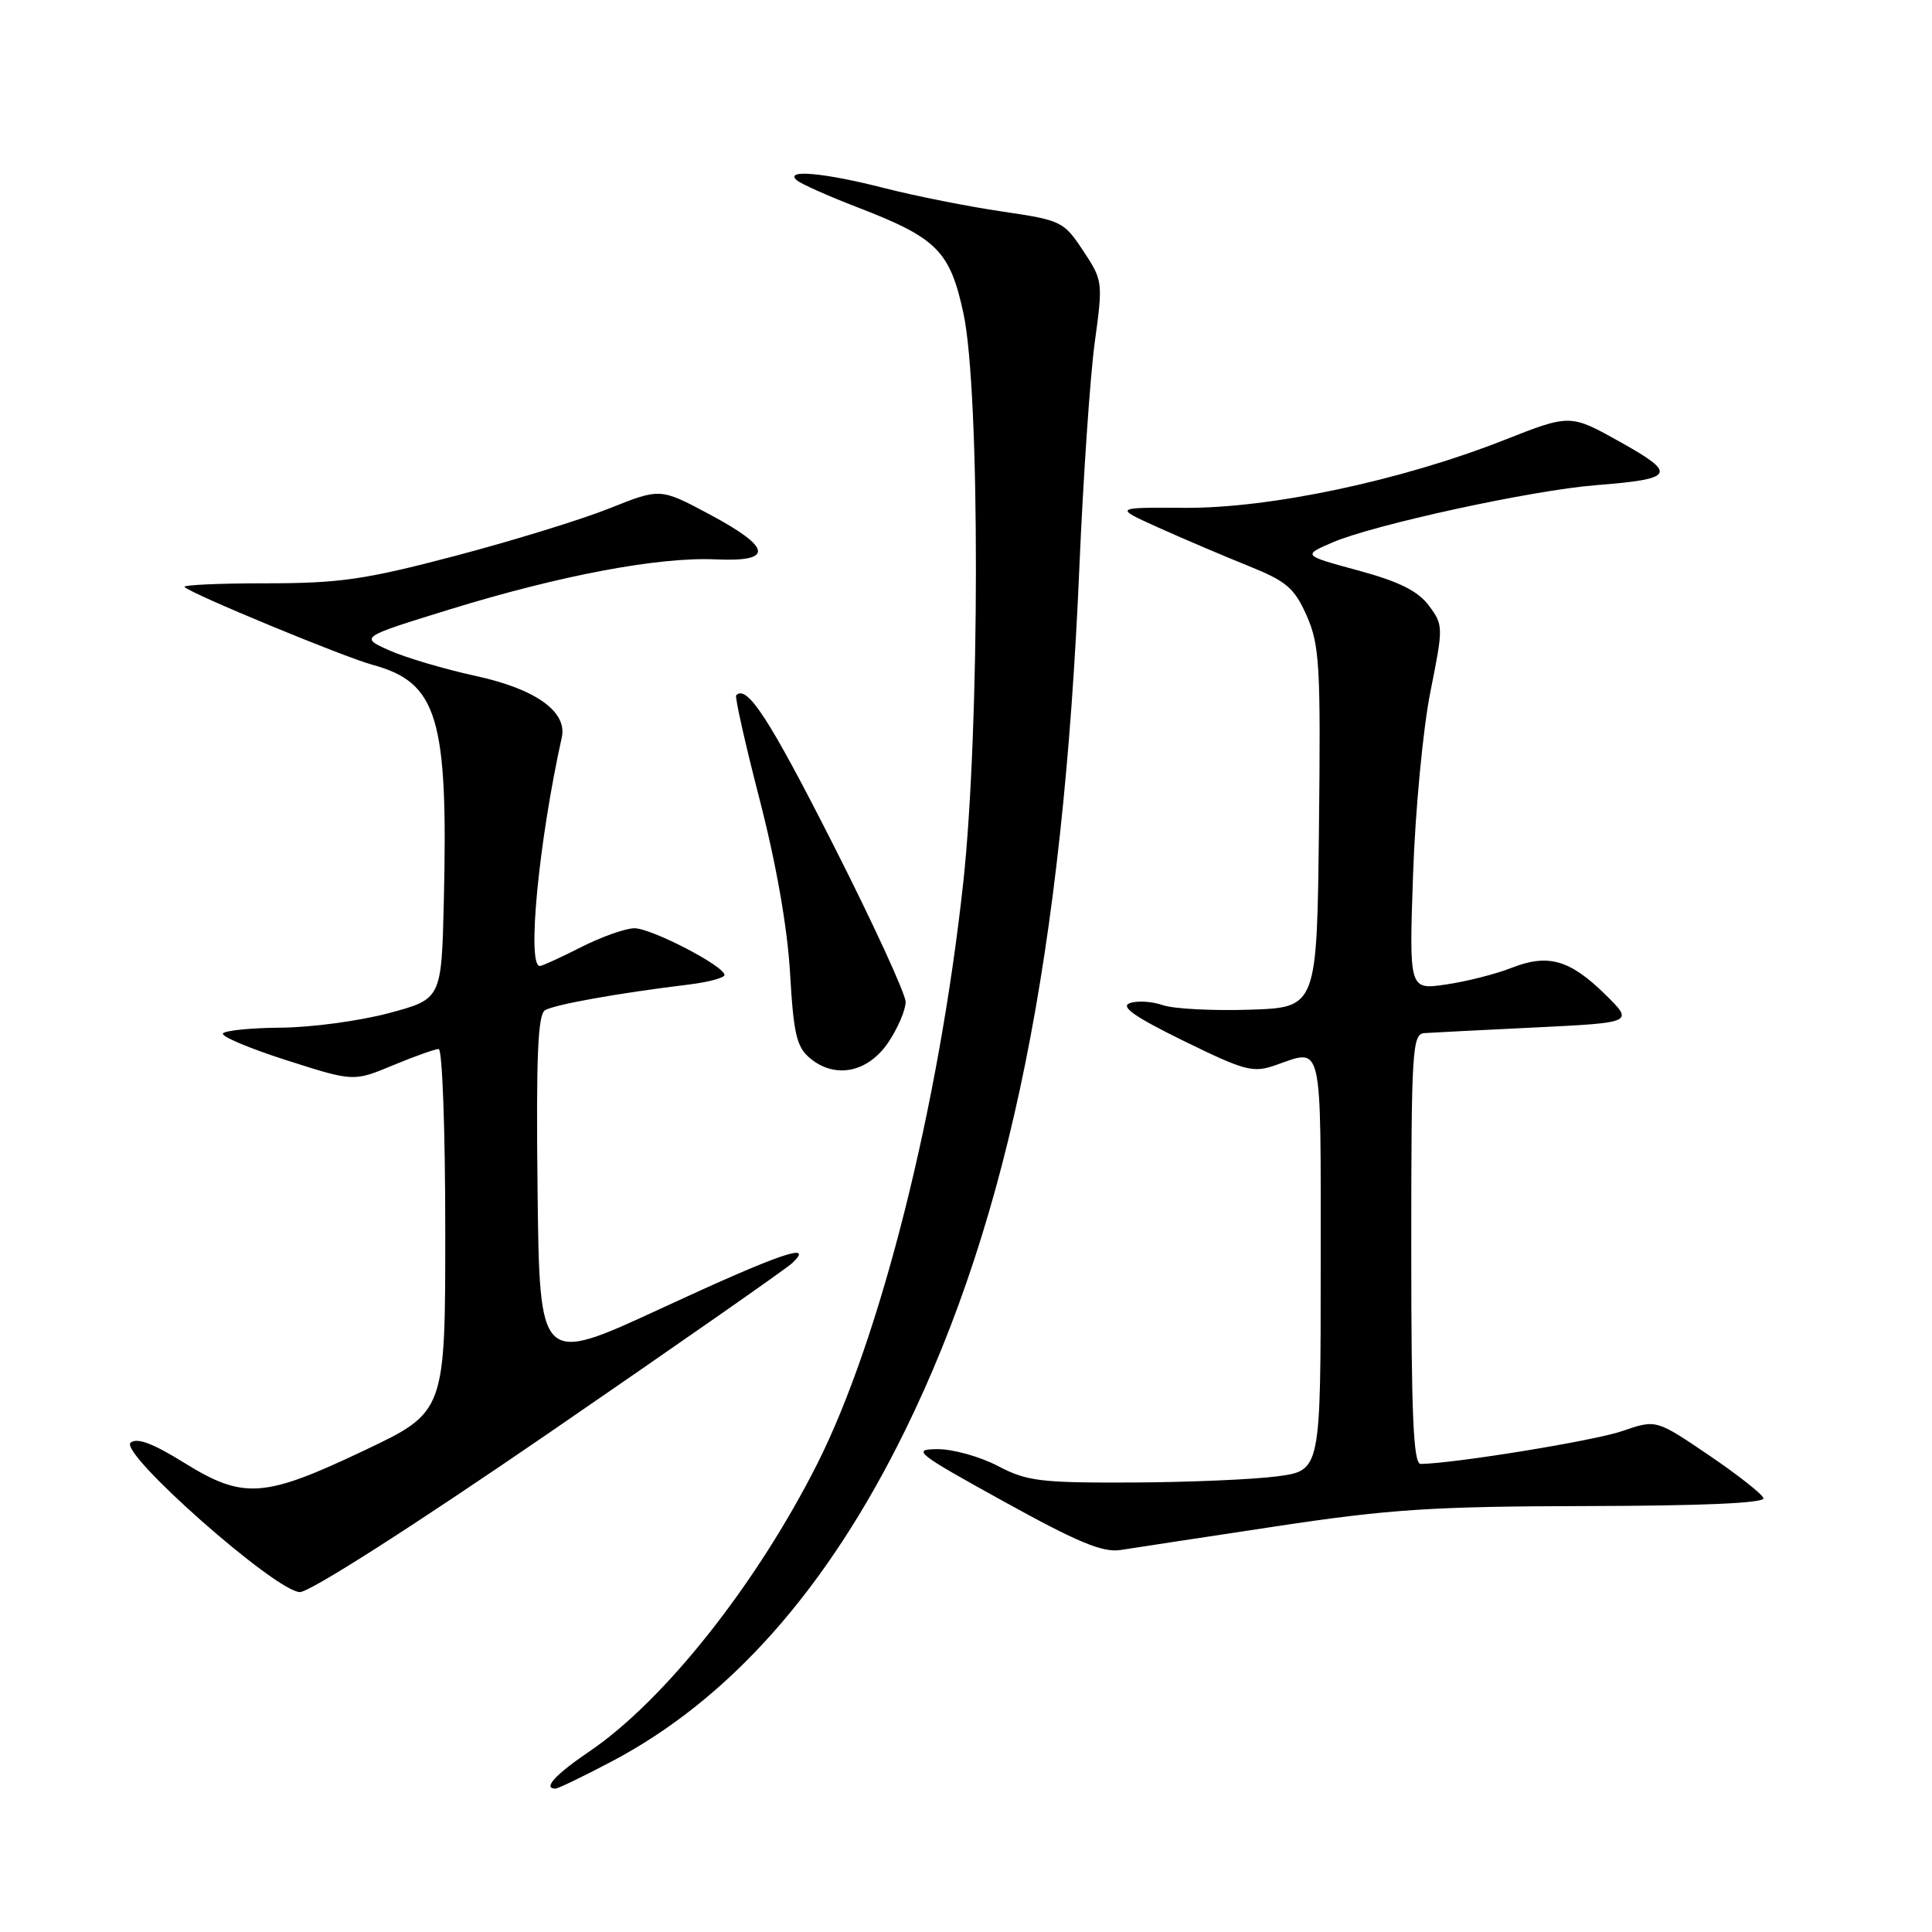 <?xml version="1.0" encoding="UTF-8" standalone="no"?>
<!DOCTYPE svg PUBLIC "-//W3C//DTD SVG 1.1//EN" "http://www.w3.org/Graphics/SVG/1.1/DTD/svg11.dtd" >
<svg xmlns="http://www.w3.org/2000/svg" xmlns:xlink="http://www.w3.org/1999/xlink" version="1.1" viewBox="0 0 256 256">
 <g >
 <path fill="currentColor"
d=" M 80.98 233.44 C 96.64 225.21 109.62 210.58 119.95 189.50 C 133.78 161.30 140.86 126.20 143.03 75.00 C 143.54 63.17 144.45 49.84 145.06 45.36 C 146.16 37.36 146.13 37.15 143.52 33.22 C 140.95 29.33 140.63 29.18 132.81 28.03 C 128.38 27.38 121.36 25.99 117.21 24.93 C 109.24 22.89 103.94 22.40 105.55 23.86 C 106.07 24.34 109.70 25.96 113.62 27.47 C 124.16 31.53 125.87 33.24 127.66 41.51 C 129.88 51.80 129.86 96.51 127.63 117.00 C 124.39 146.68 116.68 177.33 108.27 194.01 C 100.22 209.95 88.02 225.35 78.09 232.08 C 73.58 235.14 71.88 237.00 73.60 237.00 C 73.94 237.00 77.26 235.40 80.98 233.44 Z  M 72.73 189.88 C 89.65 178.26 104.16 168.13 104.96 167.38 C 108.08 164.45 103.31 166.10 87.50 173.42 C 71.50 180.82 71.50 180.82 71.23 157.73 C 71.03 140.13 71.26 134.46 72.21 133.87 C 73.43 133.11 81.87 131.60 91.25 130.46 C 93.86 130.14 96.00 129.57 96.00 129.19 C 96.00 128.02 86.33 123.00 84.07 123.00 C 82.89 123.00 79.71 124.13 77.00 125.50 C 74.29 126.88 71.83 128.00 71.53 128.00 C 69.80 128.00 71.37 111.58 74.44 97.71 C 75.19 94.29 70.96 91.28 63.00 89.56 C 58.88 88.66 53.74 87.14 51.59 86.18 C 47.67 84.43 47.67 84.43 59.59 80.75 C 74.26 76.23 87.28 73.78 94.80 74.12 C 102.57 74.48 102.31 72.58 93.99 68.14 C 87.49 64.67 87.49 64.67 80.76 67.36 C 77.06 68.84 67.84 71.68 60.27 73.67 C 48.36 76.81 44.98 77.29 35.23 77.29 C 29.03 77.29 24.18 77.51 24.45 77.78 C 25.38 78.71 45.51 87.04 49.36 88.09 C 57.99 90.44 59.39 95.09 58.81 119.44 C 58.50 132.38 58.50 132.38 51.50 134.25 C 47.65 135.28 41.23 136.14 37.24 136.17 C 33.24 136.20 29.78 136.55 29.54 136.94 C 29.29 137.33 33.09 138.93 37.97 140.49 C 46.85 143.33 46.85 143.33 52.06 141.16 C 54.92 139.97 57.66 139.00 58.13 139.00 C 58.61 139.00 59.00 149.82 59.00 163.05 C 59.00 187.10 59.00 187.10 48.25 192.20 C 34.97 198.51 32.25 198.70 24.38 193.81 C 20.27 191.26 18.15 190.46 17.31 191.16 C 15.70 192.50 36.54 210.90 39.73 210.96 C 41.04 210.98 54.66 202.28 72.73 189.88 Z  M 169.00 202.26 C 184.07 199.98 189.80 199.60 210.25 199.56 C 225.72 199.53 233.89 199.16 233.67 198.51 C 233.48 197.95 230.21 195.38 226.39 192.79 C 219.44 188.08 219.44 188.08 214.97 189.62 C 211.28 190.90 192.79 193.91 188.25 193.98 C 187.28 194.00 187.00 187.64 187.00 165.50 C 187.00 139.07 187.13 136.99 188.75 136.89 C 189.71 136.82 196.35 136.49 203.50 136.14 C 216.50 135.50 216.50 135.50 212.68 131.75 C 207.99 127.15 205.11 126.34 200.25 128.26 C 198.19 129.07 194.30 130.06 191.60 130.45 C 186.71 131.17 186.71 131.17 187.24 115.83 C 187.53 107.40 188.56 96.53 189.53 91.69 C 191.26 83.05 191.26 82.83 189.33 80.24 C 187.88 78.30 185.38 77.06 179.97 75.59 C 172.60 73.59 172.60 73.59 176.55 71.88 C 182.04 69.52 202.97 64.96 211.46 64.29 C 221.94 63.46 222.30 62.82 214.68 58.56 C 208.06 54.86 208.06 54.86 199.28 58.32 C 185.67 63.68 168.31 67.36 157.03 67.29 C 147.56 67.23 147.56 67.23 153.53 69.92 C 156.81 71.40 162.15 73.67 165.38 74.97 C 170.49 77.03 171.51 77.90 173.15 81.60 C 174.85 85.46 175.01 88.16 174.77 109.69 C 174.50 133.50 174.50 133.50 165.59 133.79 C 160.69 133.95 155.51 133.68 154.09 133.19 C 152.66 132.69 150.70 132.57 149.71 132.92 C 148.41 133.38 150.31 134.72 156.83 137.92 C 164.98 141.91 166.03 142.19 169.02 141.14 C 175.34 138.94 175.00 137.46 175.00 167.43 C 175.00 194.86 175.00 194.86 169.25 195.62 C 166.09 196.04 157.43 196.41 150.00 196.44 C 137.87 196.49 136.07 196.27 132.22 194.25 C 129.86 193.01 126.26 192.01 124.22 192.02 C 120.76 192.04 121.37 192.53 133.00 198.95 C 142.82 204.38 146.14 205.76 148.50 205.38 C 150.15 205.12 159.38 203.71 169.00 202.26 Z  M 117.72 138.10 C 118.97 136.23 120.00 133.83 120.00 132.76 C 120.00 131.70 115.66 122.27 110.36 111.83 C 101.92 95.20 98.97 90.67 97.55 92.13 C 97.35 92.33 98.75 98.58 100.67 106.00 C 102.87 114.54 104.35 122.99 104.69 129.00 C 105.16 137.09 105.56 138.76 107.37 140.25 C 110.70 143.00 115.03 142.10 117.72 138.10 Z "/>
</g>
</svg>